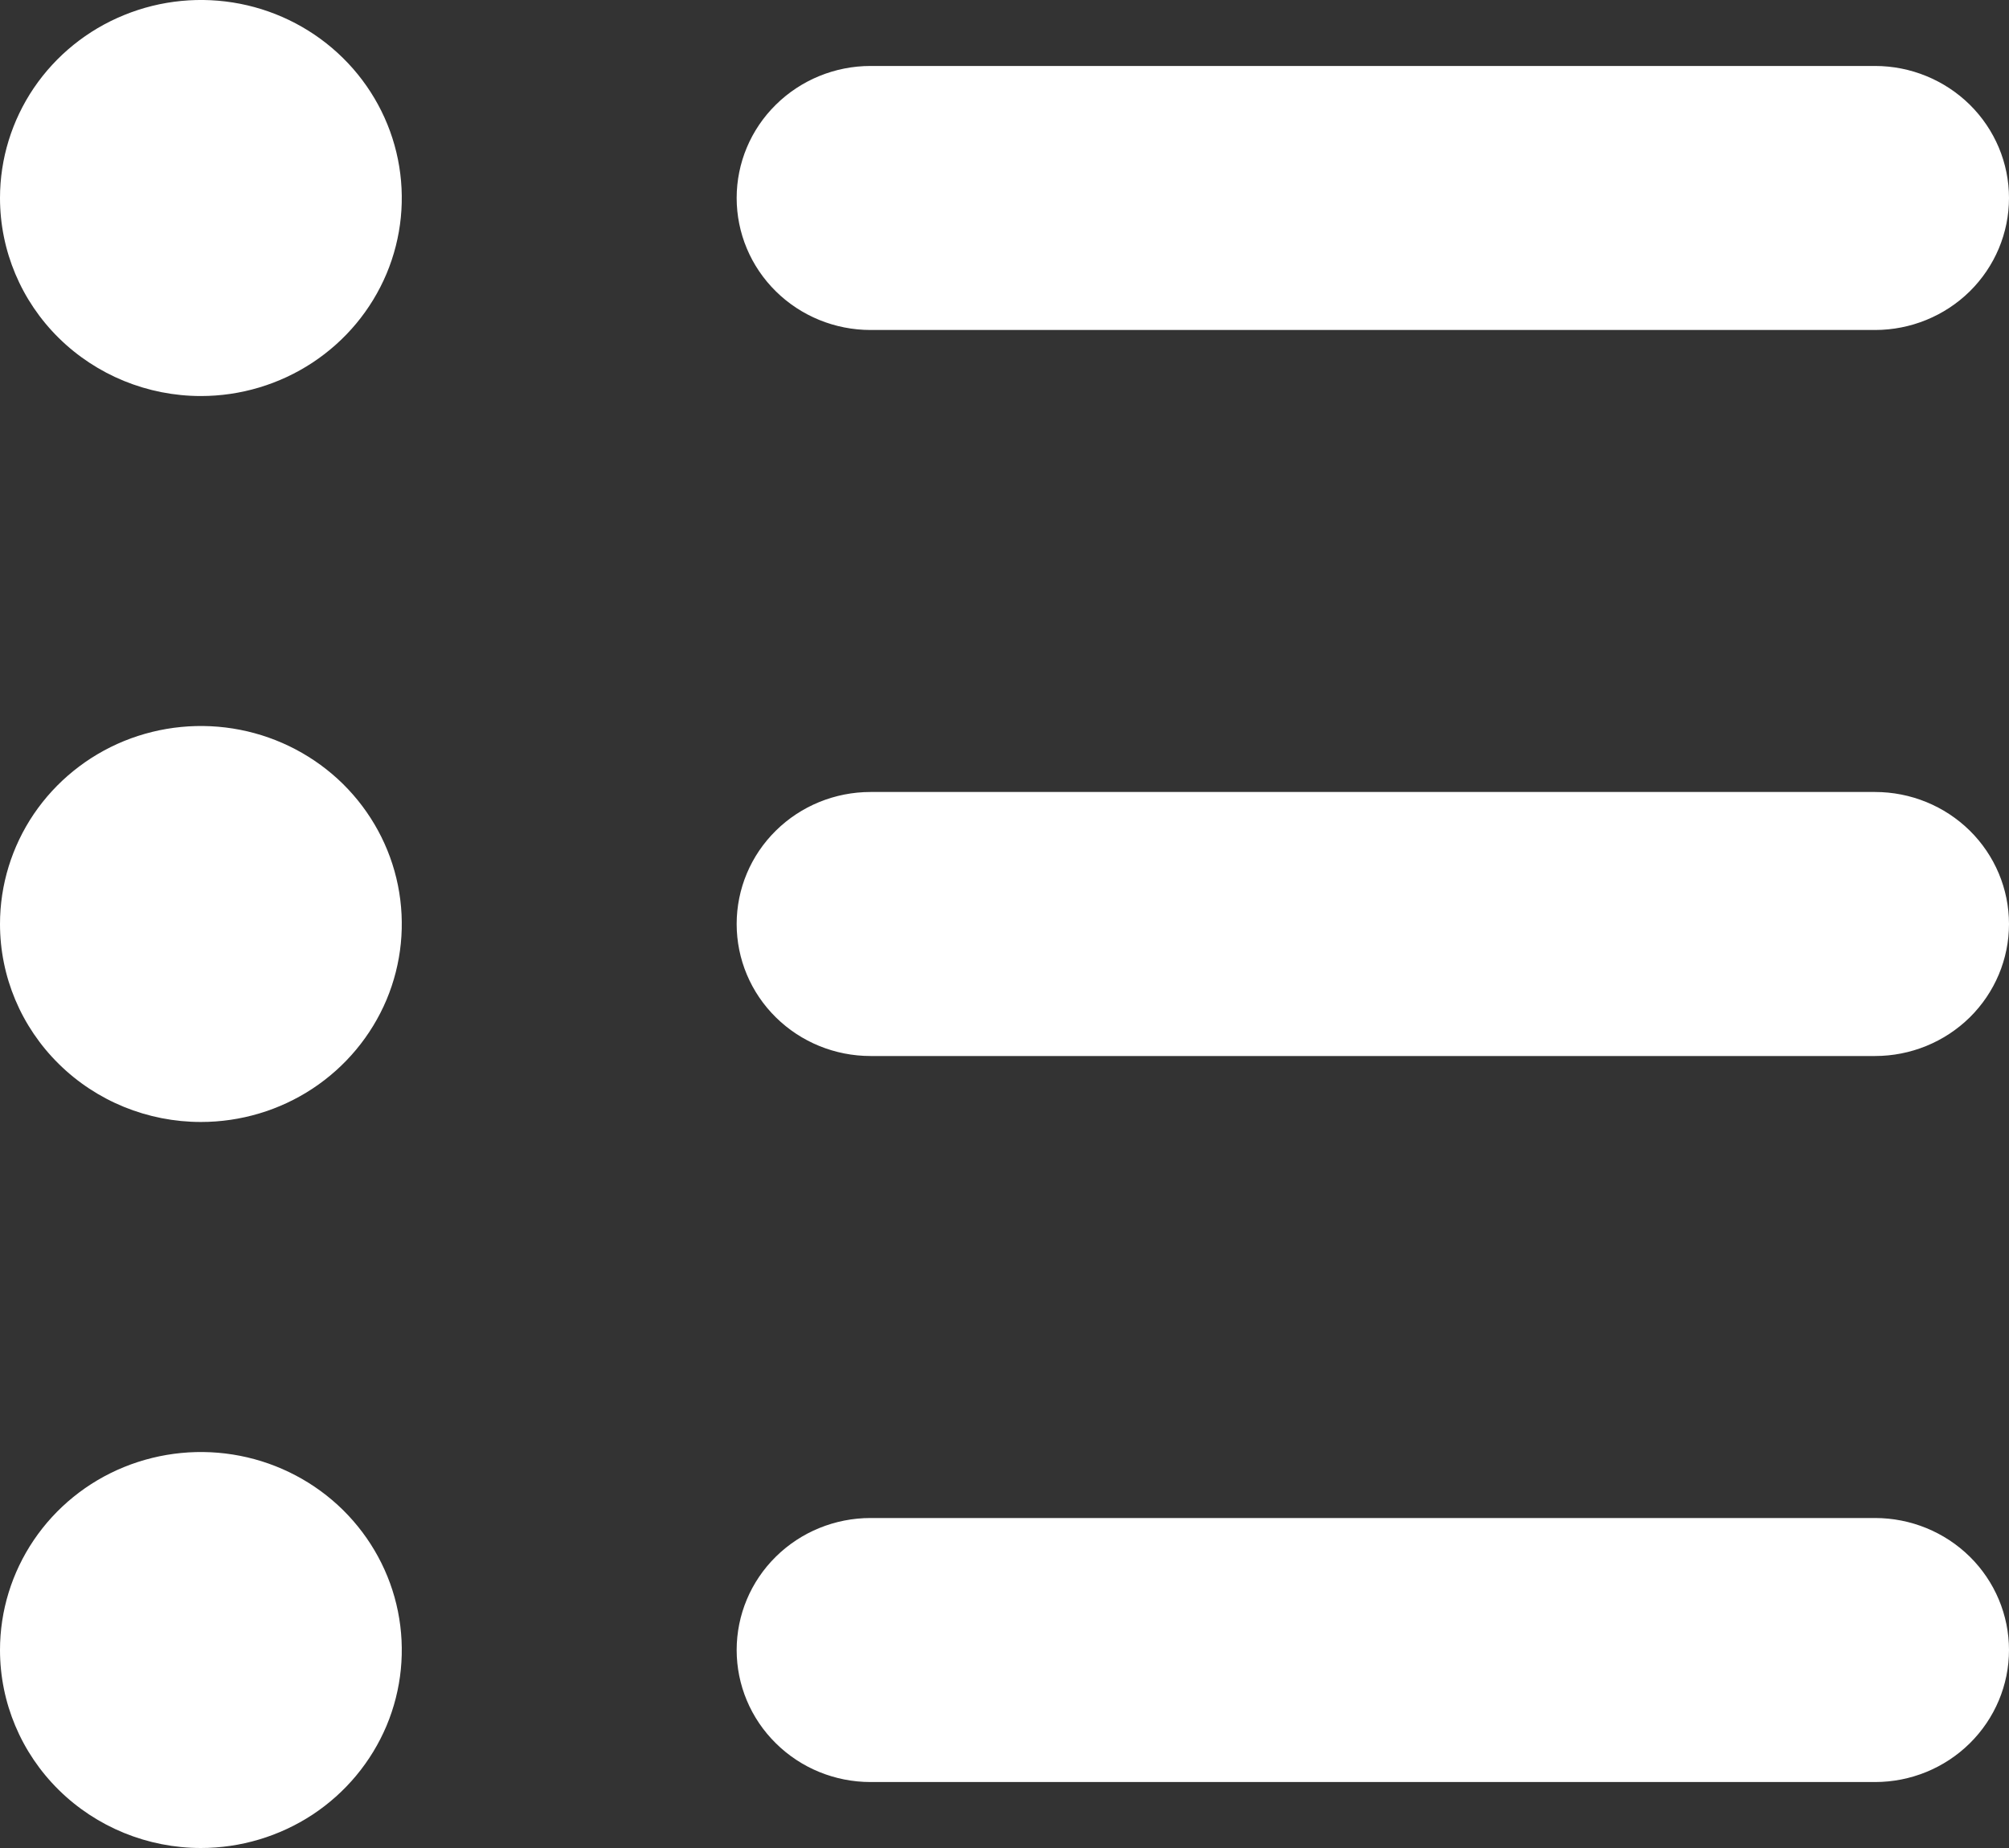 <svg width="25" height="23" viewBox="0 0 25 23" fill="none" xmlns="http://www.w3.org/2000/svg">
<rect x="0" y="0" width="25" height="23" fill="#333333" stroke="none"/>
<path d="M0 20.536C0 20.048 0.147 19.572 0.421 19.167C0.696 18.761 1.086 18.445 1.543 18.259C2 18.073 2.503 18.024 2.988 18.119C3.473 18.214 3.918 18.449 4.268 18.793C4.617 19.138 4.856 19.577 4.952 20.055C5.048 20.533 4.999 21.029 4.81 21.479C4.62 21.929 4.3 22.314 3.889 22.585C3.478 22.855 2.994 23 2.5 23C1.837 23 1.201 22.74 0.732 22.278C0.263 21.816 0 21.189 0 20.536ZM2.5 4.929C2.994 4.929 3.478 4.784 3.889 4.513C4.3 4.242 4.62 3.858 4.81 3.407C4.999 2.957 5.048 2.462 4.952 1.984C4.856 1.506 4.617 1.066 4.268 0.722C3.918 0.377 3.473 0.142 2.988 0.047C2.503 -0.048 2 0.001 1.543 0.188C1.086 0.374 0.696 0.69 0.421 1.095C0.147 1.5 0 1.977 0 2.464C0 3.118 0.263 3.745 0.732 4.207C1.201 4.669 1.837 4.929 2.5 4.929ZM2.5 13.964C2.994 13.964 3.478 13.82 3.889 13.549C4.3 13.278 4.62 12.893 4.81 12.443C4.999 11.993 5.048 11.497 4.952 11.019C4.856 10.541 4.617 10.102 4.268 9.757C3.918 9.413 3.473 9.178 2.988 9.083C2.503 8.988 2 9.037 1.543 9.223C1.086 9.41 0.696 9.726 0.421 10.131C0.147 10.536 0 11.013 0 11.5C0 12.154 0.263 12.78 0.732 13.242C1.201 13.705 1.837 13.964 2.5 13.964ZM10.833 4.107H23.333C23.775 4.107 24.199 3.934 24.512 3.626C24.824 3.318 25 2.9 25 2.464C25 2.029 24.824 1.611 24.512 1.303C24.199 0.995 23.775 0.821 23.333 0.821H10.833C10.391 0.821 9.967 0.995 9.655 1.303C9.342 1.611 9.167 2.029 9.167 2.464C9.167 2.9 9.342 3.318 9.655 3.626C9.967 3.934 10.391 4.107 10.833 4.107ZM10.833 13.143H23.333C23.775 13.143 24.199 12.97 24.512 12.662C24.824 12.354 25 11.936 25 11.5C25 11.064 24.824 10.646 24.512 10.338C24.199 10.03 23.775 9.857 23.333 9.857H10.833C10.391 9.857 9.967 10.03 9.655 10.338C9.342 10.646 9.167 11.064 9.167 11.5C9.167 11.936 9.342 12.354 9.655 12.662C9.967 12.97 10.391 13.143 10.833 13.143ZM10.833 22.179H23.333C23.775 22.179 24.199 22.006 24.512 21.697C24.824 21.389 25 20.971 25 20.536C25 20.1 24.824 19.682 24.512 19.374C24.199 19.066 23.775 18.893 23.333 18.893H10.833C10.391 18.893 9.967 19.066 9.655 19.374C9.342 19.682 9.167 20.1 9.167 20.536C9.167 20.971 9.342 21.389 9.655 21.697C9.967 22.006 10.391 22.179 10.833 22.179Z" fill="white"/>
</svg>
